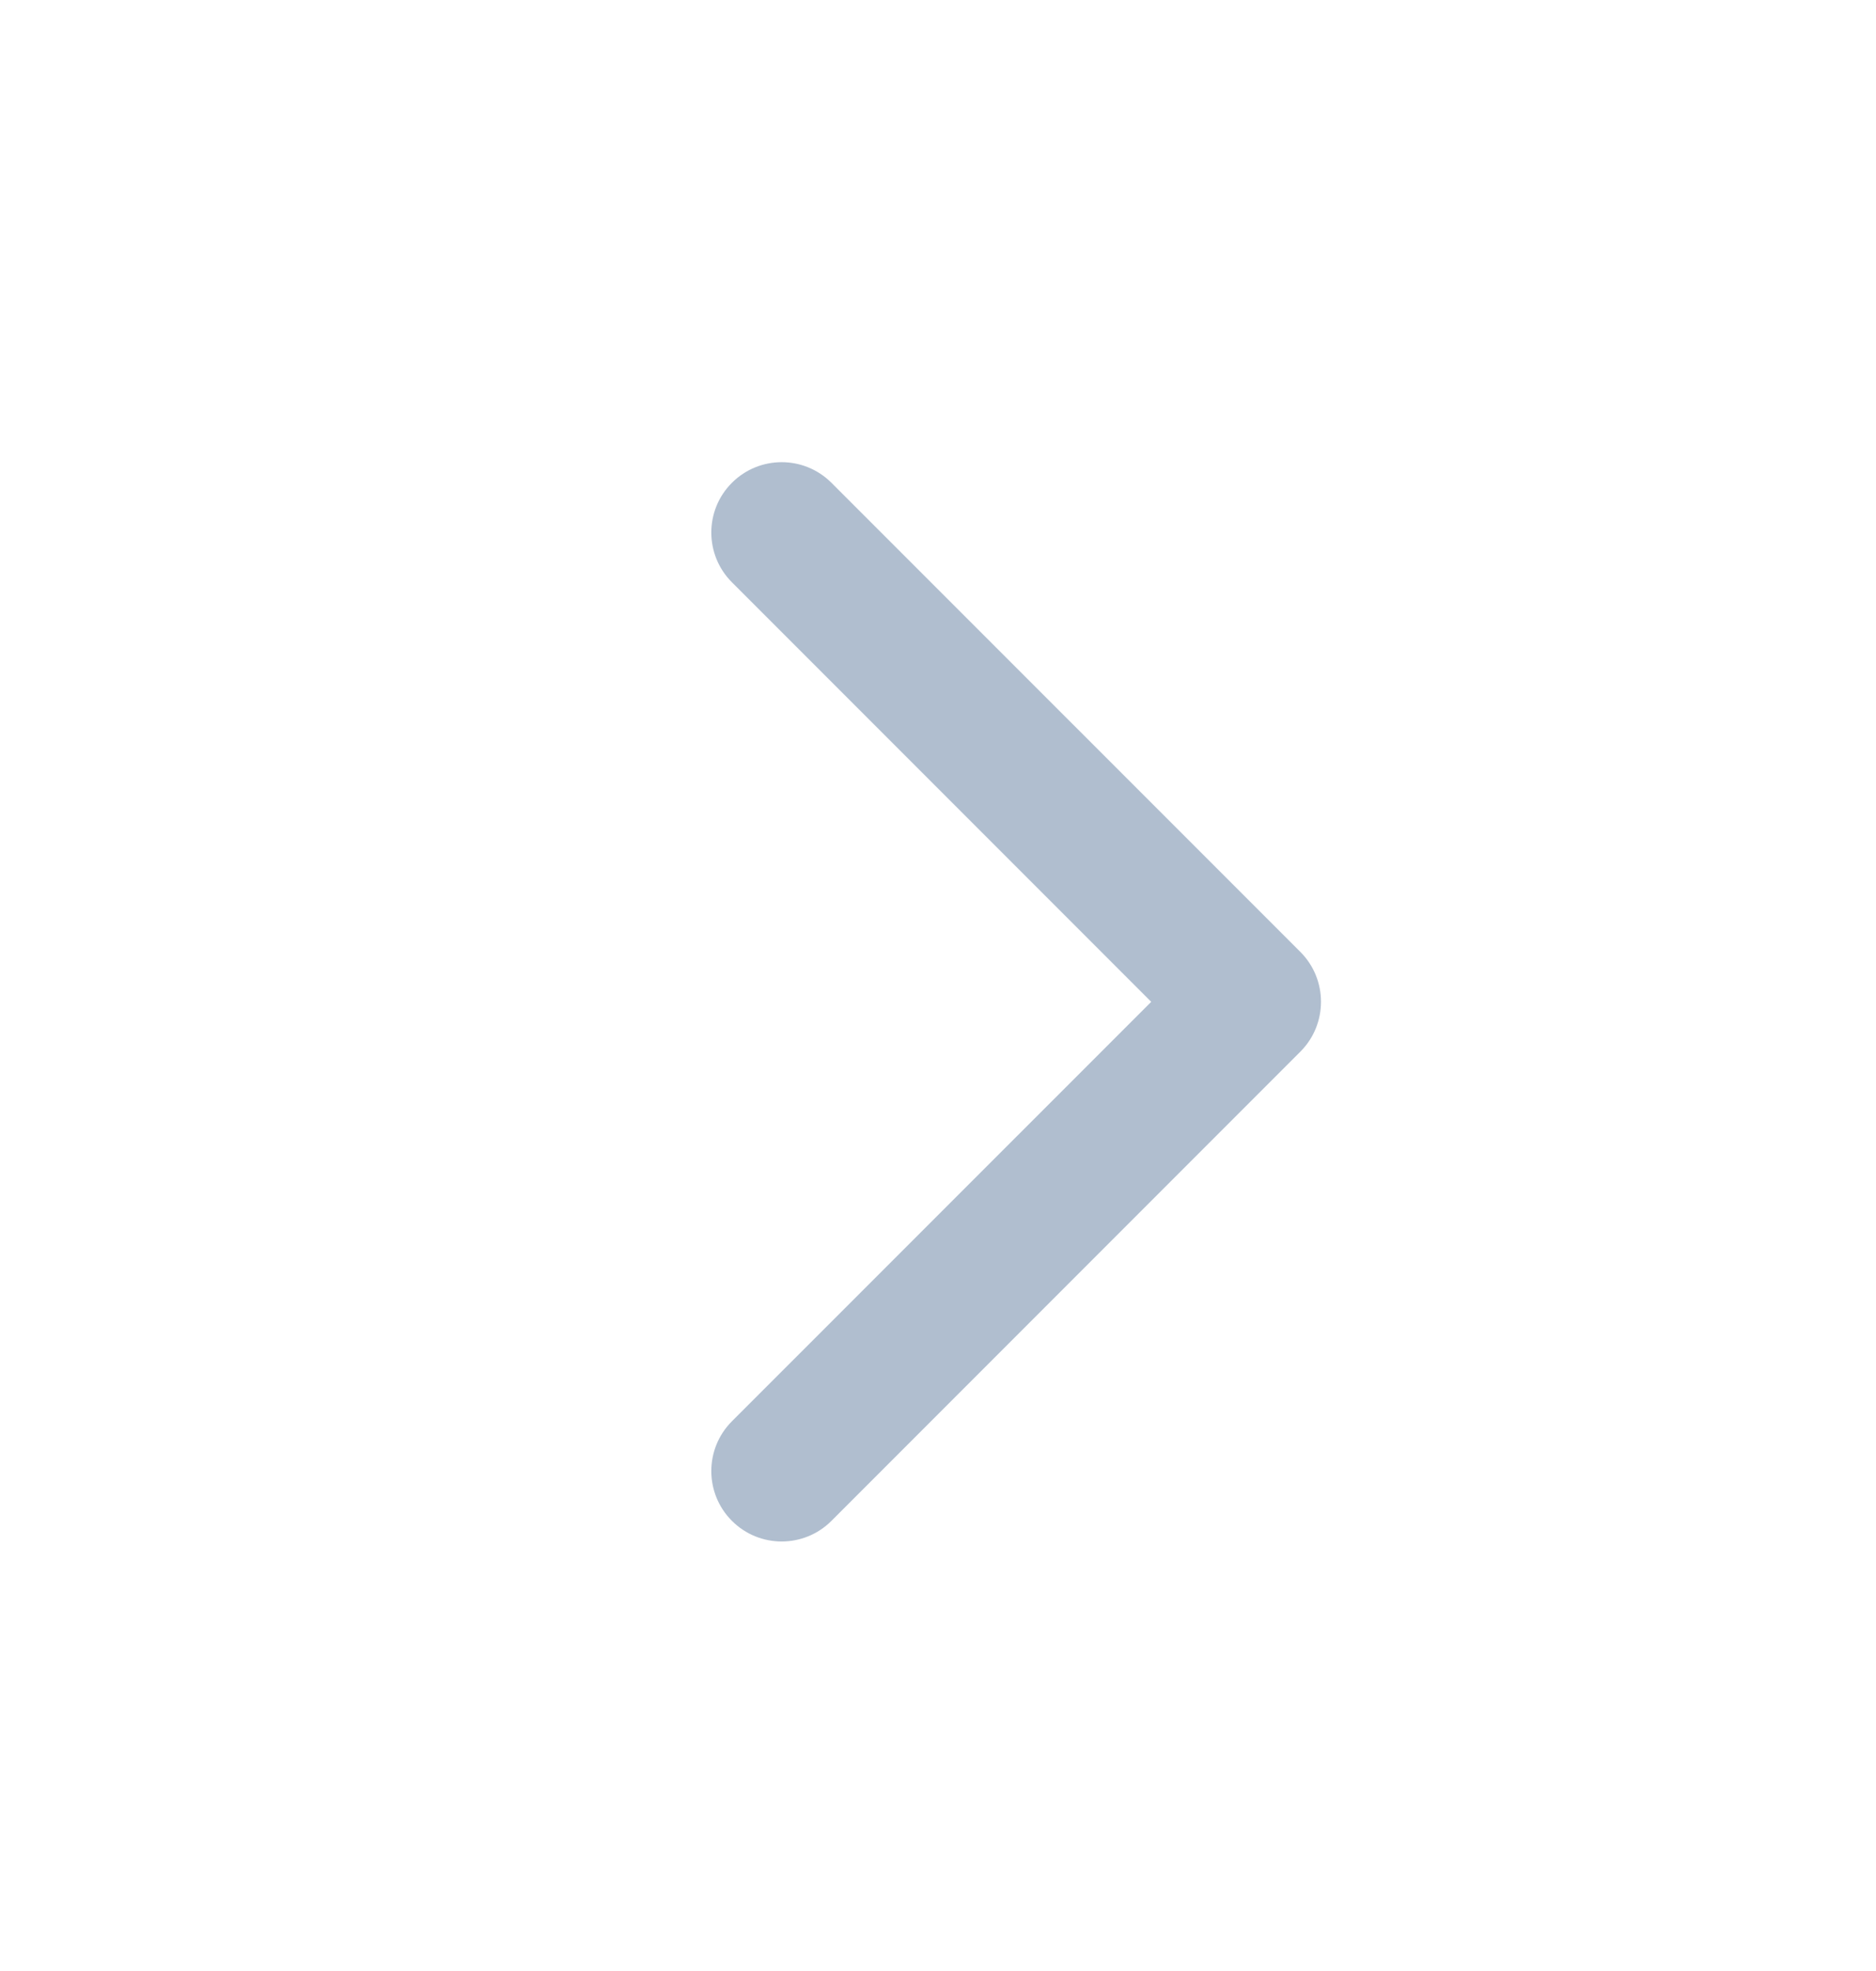 <svg width="20" height="21" viewBox="0 0 20 21" fill="none" xmlns="http://www.w3.org/2000/svg">
<path fill-rule="evenodd" clip-rule="evenodd" d="M7.803 5.144C8.096 4.851 8.571 4.851 8.864 5.144L13.864 10.143C14.156 10.436 14.156 10.911 13.864 11.204L8.864 16.204C8.571 16.497 8.096 16.497 7.803 16.204C7.51 15.911 7.51 15.436 7.803 15.143L12.273 10.674L7.803 6.204C7.51 5.911 7.51 5.436 7.803 5.144Z" fill="#B0BECF"/>
</svg>
